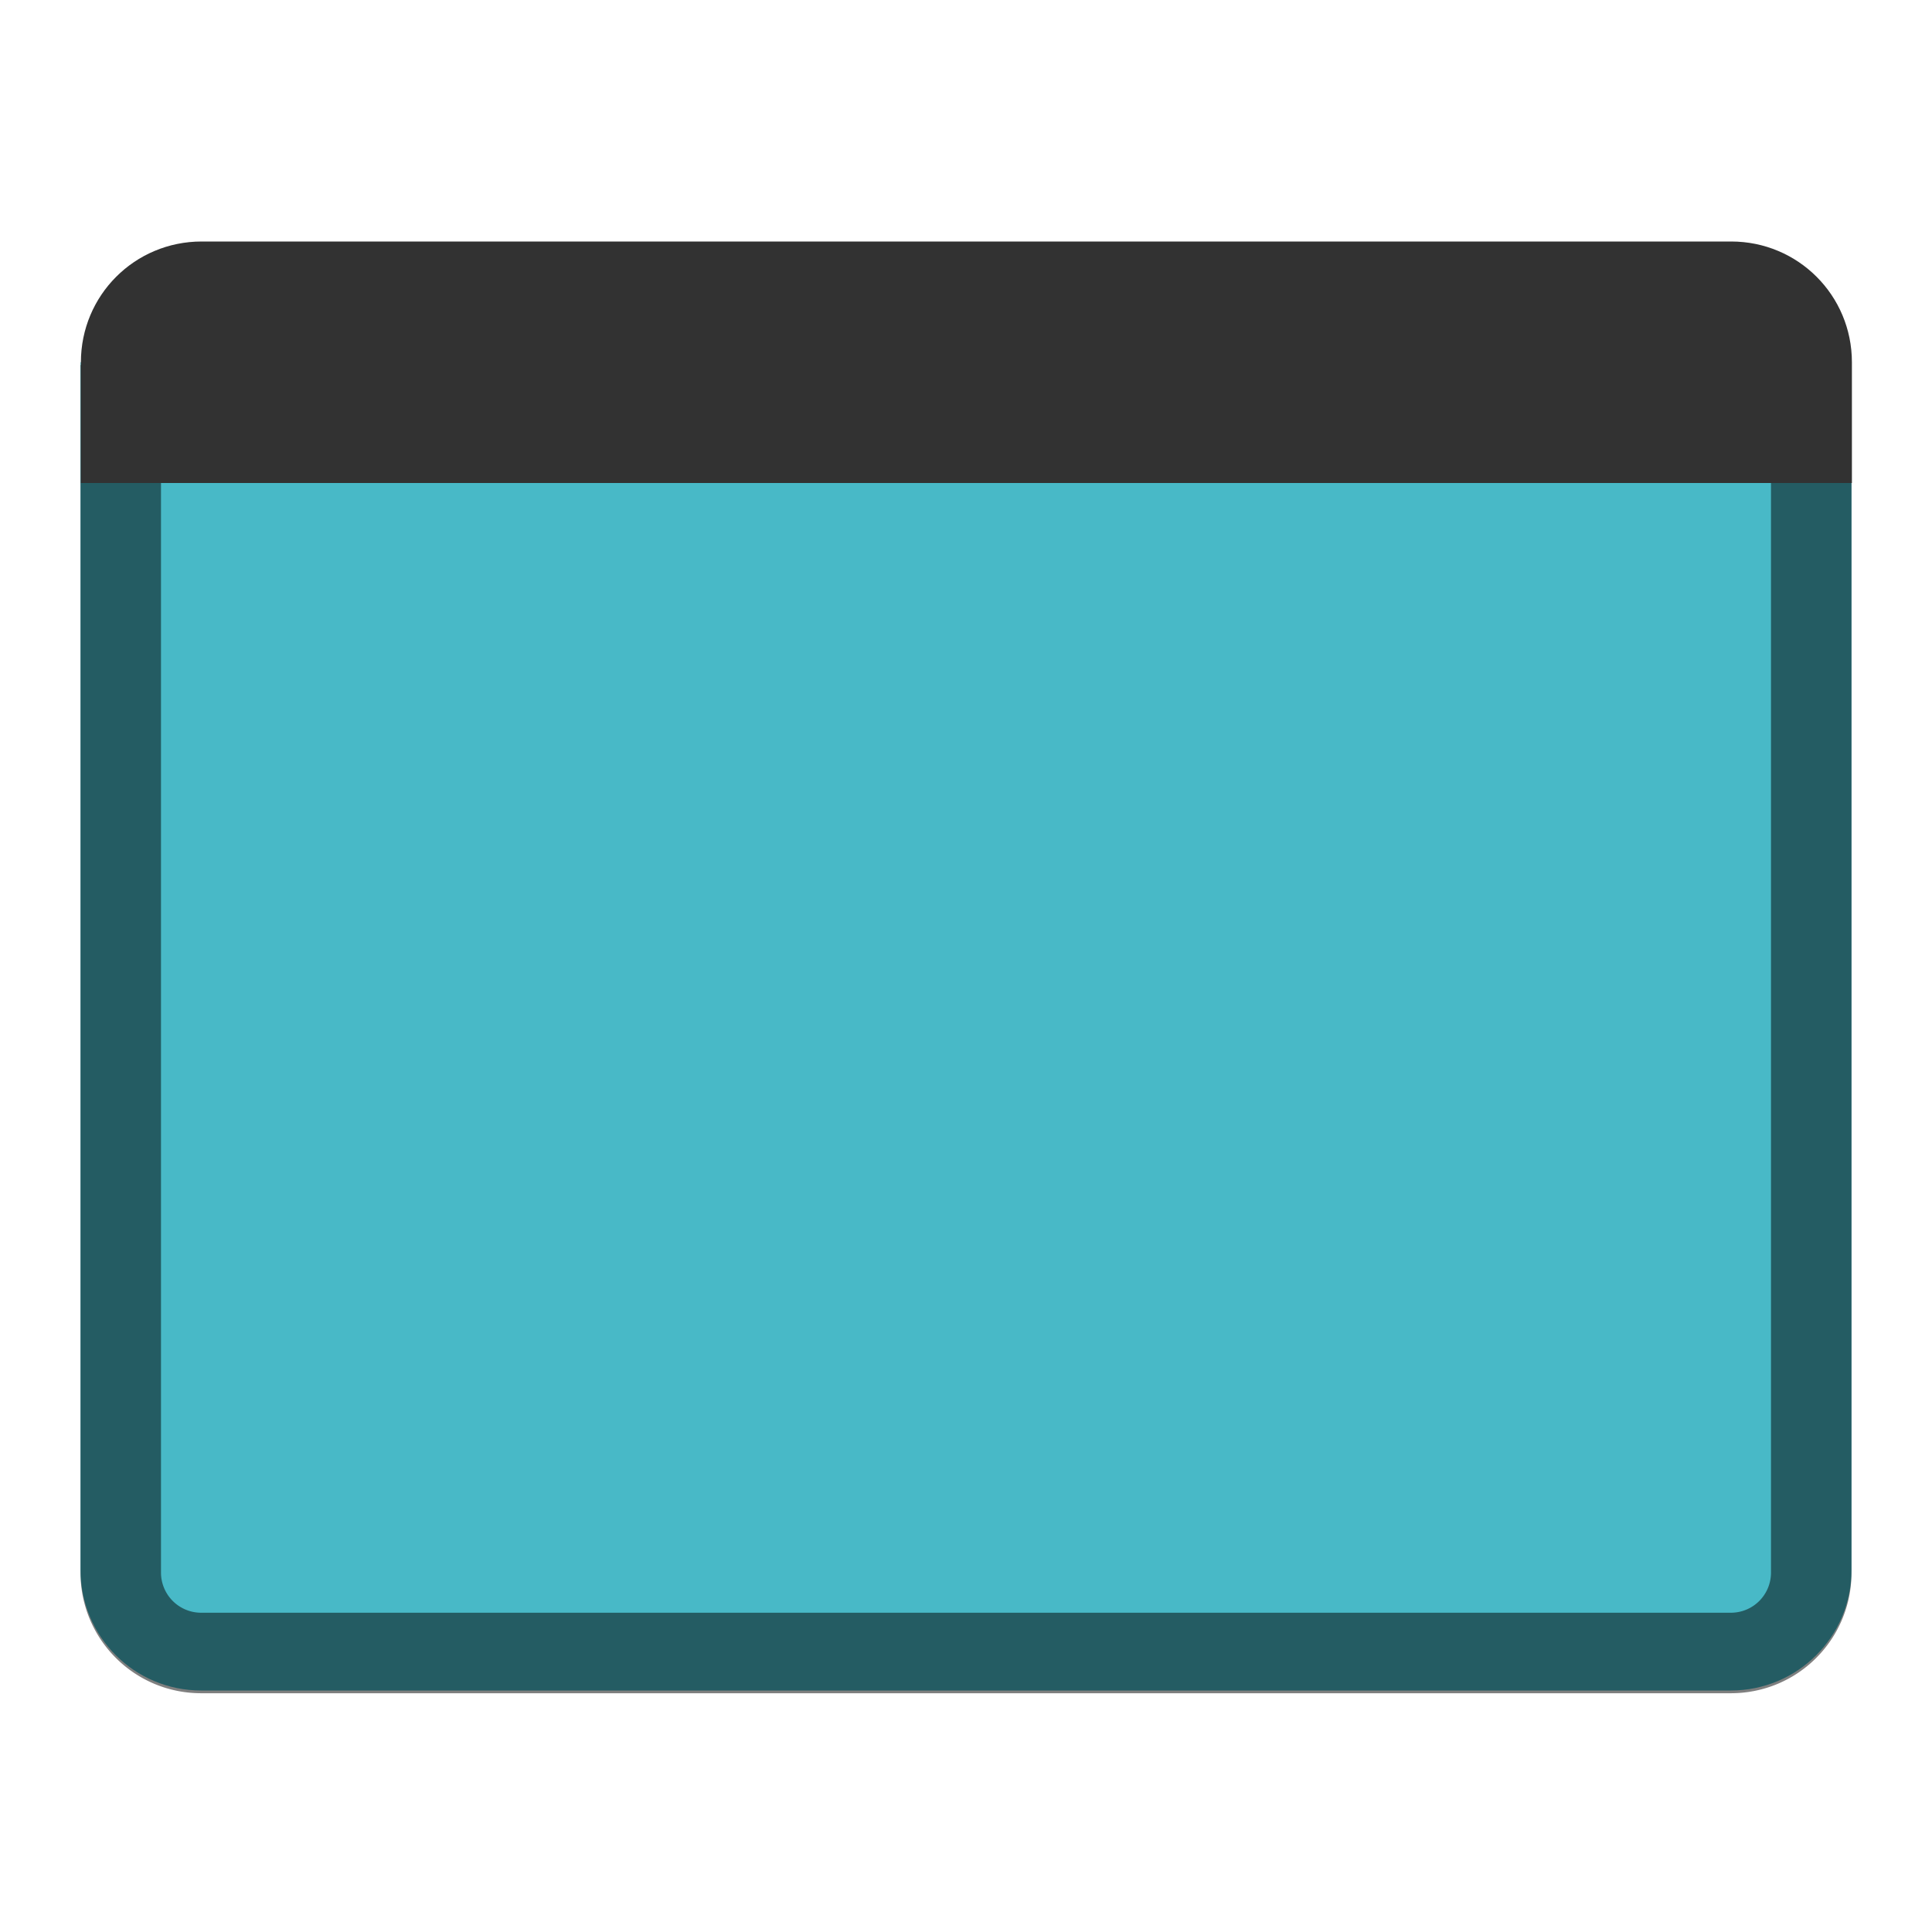 <svg version="1.0" viewBox="0 0 24 24" xmlns="http://www.w3.org/2000/svg"><path d="M1 19.5c0 .831.669 1.5 1.5 1.5h19c.831 0 1.5-.669 1.5-1.5v-15H1z" fill="#48b9c7"/><path d="M1 4.534v15c0 .83.67 1.5 1.5 1.5h19c.832 0 1.5-.67 1.5-1.5v-15zm1.5.5h19c.278 0 .5.223.5.5v14c0 .277-.222.5-.5.5h-19a.499.499 0 0 1-.5-.5v-14c0-.277.223-.5.5-.5z" fill-opacity=".502"/><path d="M23.005 4.5c0-.831-.669-1.5-1.5-1.5h-19c-.832 0-1.5.669-1.5 1.5V6h22z" fill="#323232"/></svg>